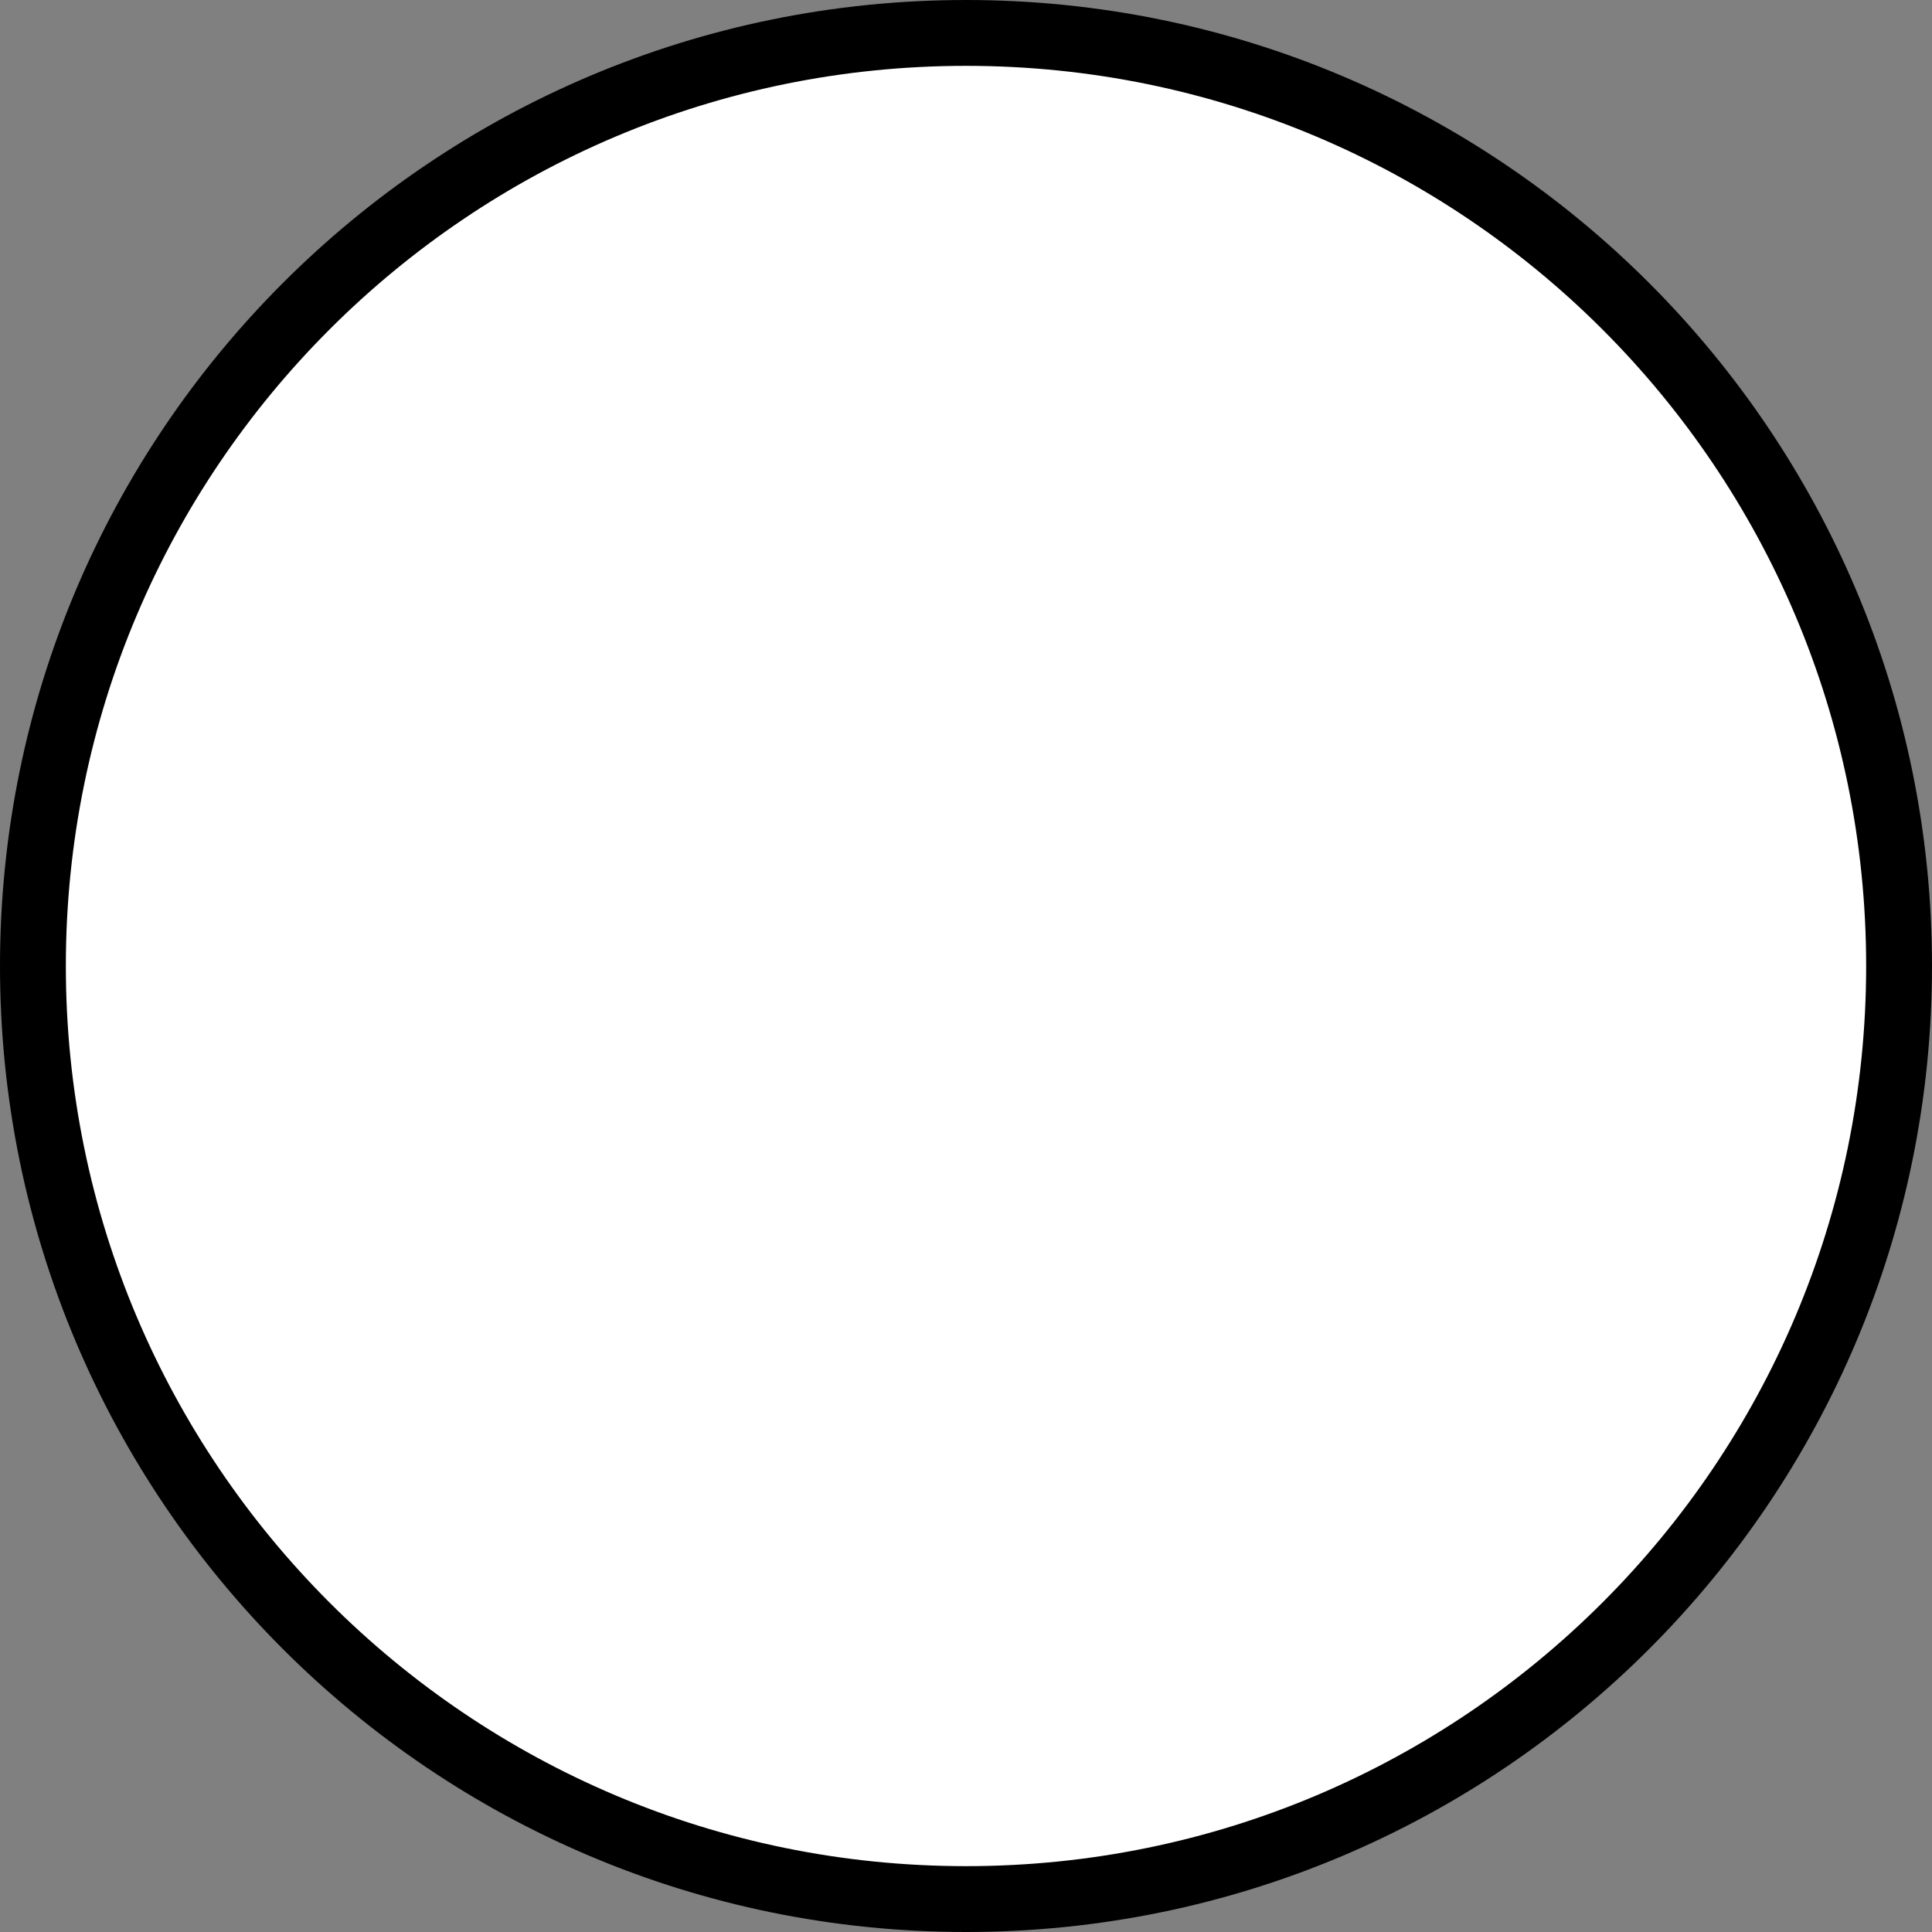 <?xml version="1.0" encoding="utf-8"?>
<!-- Generator: Adobe Illustrator 16.0.4, SVG Export Plug-In . SVG Version: 6.00 Build 0)  -->
<!DOCTYPE svg PUBLIC "-//W3C//DTD SVG 1.1//EN" "http://www.w3.org/Graphics/SVG/1.1/DTD/svg11.dtd">
<svg version="1.1" id="Layer_1" xmlns="http://www.w3.org/2000/svg" xmlns:xlink="http://www.w3.org/1999/xlink" x="0px" y="0px"
	 width="144px" height="144px" viewBox="0 0 144 144" enable-background="new 0 0 144 144" xml:space="preserve">
<rect x="0" y="0" width="144" height="144" fill="#808080" stroke="none"/>
<circle fill="#FFFFFF" cx="72" cy="72" r="69.854"/>
<rect x="-31.595" y="205.405" fill="#FFCA33" width="11.595" height="11.595"/>
<path d="M72,0C32.235,0,0,32.235,0,72c0,39.766,32.235,72,72,72c39.766,0,72-32.234,72-72C144,32.235,111.766,0,72,0z M72,139.092
	c-37.054,0-67.092-30.037-67.092-67.092C4.908,34.946,34.946,4.908,72,4.908c37.055,0,67.092,30.038,67.092,67.092
	C139.092,109.055,109.055,139.092,72,139.092z"/>
</svg>
